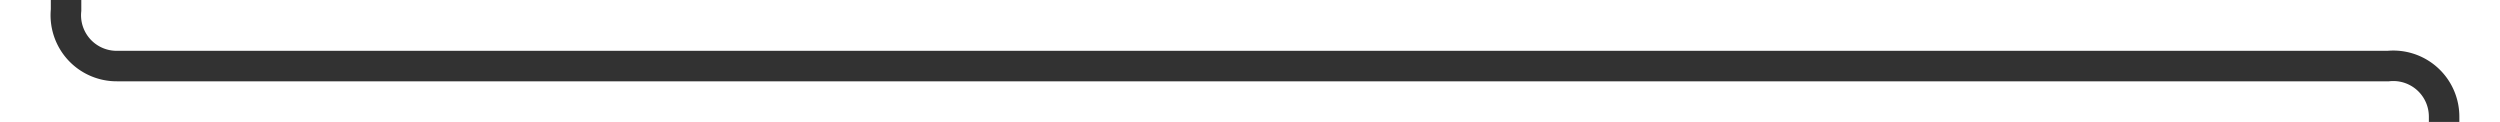 ﻿<?xml version="1.0" encoding="utf-8"?>
<svg version="1.1" xmlns:xlink="http://www.w3.org/1999/xlink" width="246px" height="12px" preserveAspectRatio="xMinYMid meet" viewBox="448 395  246 10" xmlns="http://www.w3.org/2000/svg">
  <path d="M 454.5 346  L 454.5 395  A 5 5 0 0 0 459.5 400.5 L 683 400.5  A 5 5 0 0 1 688.5 405.5 L 688.5 408  " stroke-width="3" stroke="#323232" fill="none" />
  <path d="M 679.6 406  L 688.5 415  L 697.4 406  L 679.6 406  Z " fill-rule="nonzero" fill="#323232" stroke="none" />
</svg>